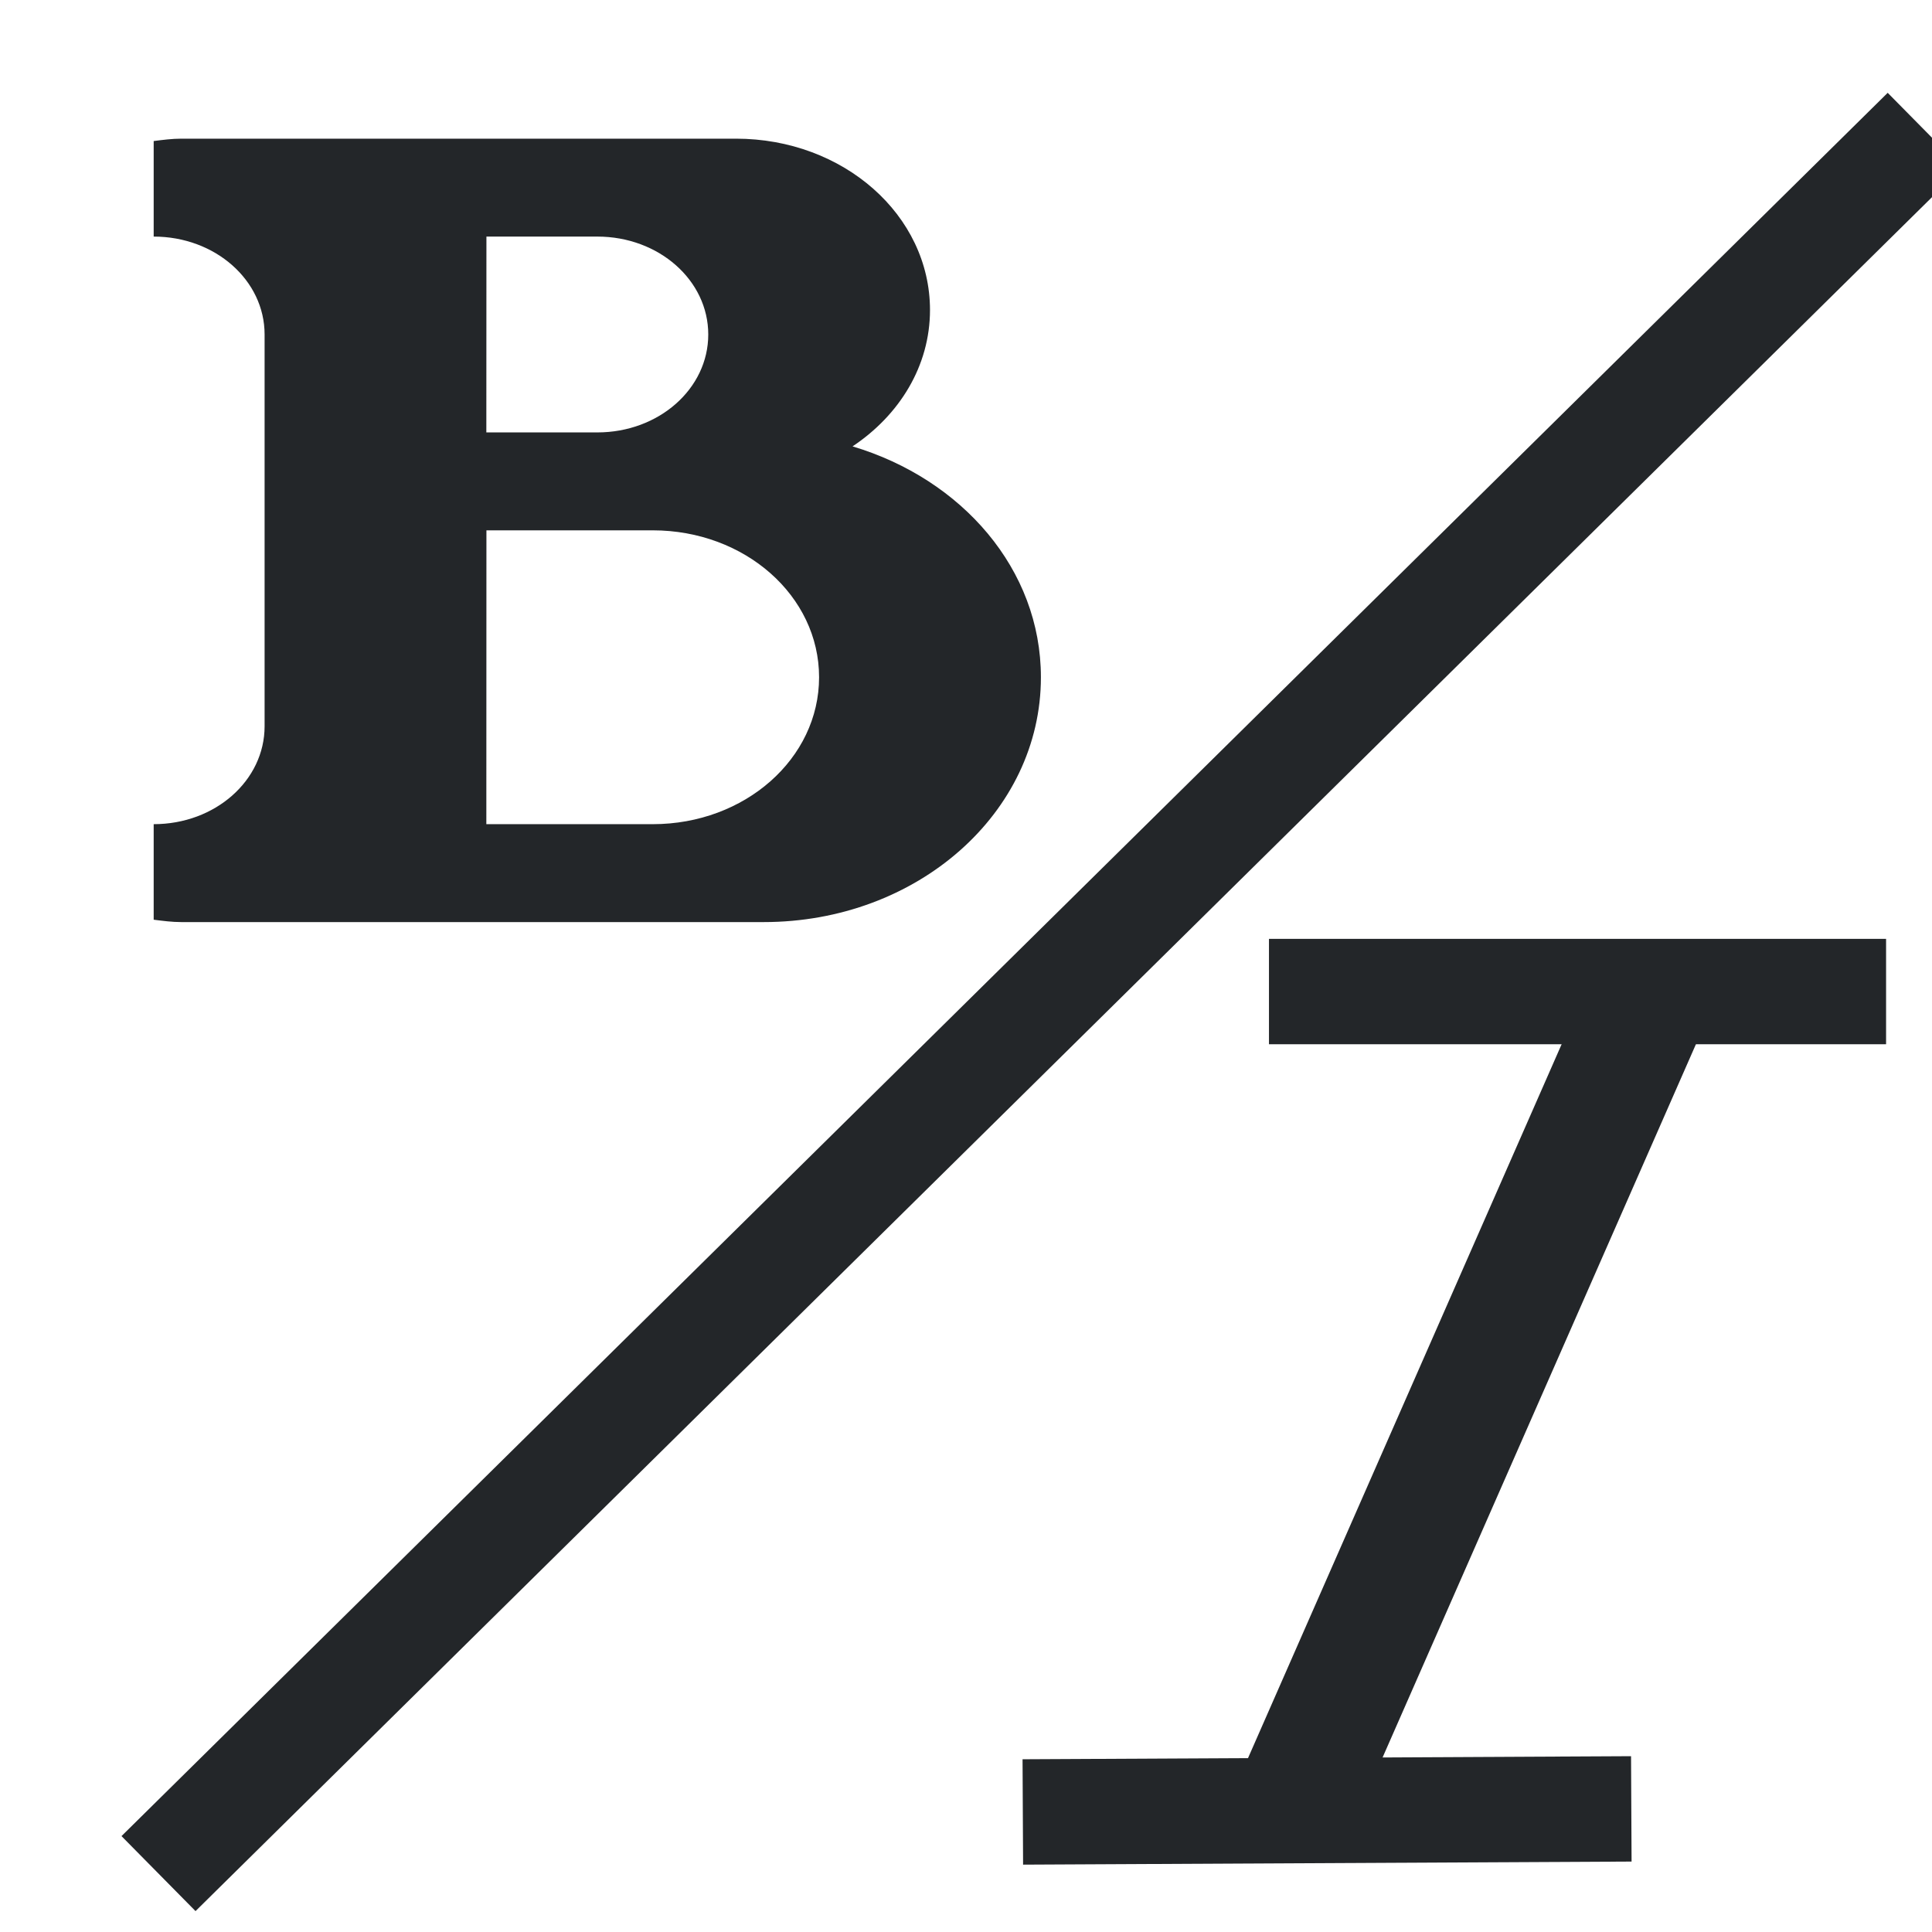 <?xml version="1.0" encoding="UTF-8" standalone="no"?>
<svg
   xmlns:dc="http://purl.org/dc/elements/1.1/"
   xmlns:cc="http://creativecommons.org/ns#"
   xmlns:rdf="http://www.w3.org/1999/02/22-rdf-syntax-ns#"
   xmlns:svg="http://www.w3.org/2000/svg"
   xmlns="http://www.w3.org/2000/svg"
   xmlns:sodipodi="http://sodipodi.sourceforge.net/DTD/sodipodi-0.dtd"
   xmlns:inkscape="http://www.inkscape.org/namespaces/inkscape"
   viewBox="0 0 22 22"
   version="1.1"
   id="svg6"
   sodipodi:docname="format-text-bold-italic.svg"
   inkscape:version="1.0 (4035a4fb49, 2020-05-01)">
  <sodipodi:namedview
     inkscape:document-rotation="0"
     pagecolor="#ffffff"
     bordercolor="#666666"
     borderopacity="1"
     objecttolerance="10"
     gridtolerance="10"
     guidetolerance="10"
     inkscape:pageopacity="0"
     inkscape:pageshadow="2"
     inkscape:window-width="1920"
     inkscape:window-height="1001"
     id="namedview8"
     showgrid="false"
     inkscape:zoom="16.25"
     inkscape:cx="8.3141458"
     inkscape:cy="12.250667"
     inkscape:window-x="0"
     inkscape:window-y="0"
     inkscape:window-maximized="1"
     inkscape:current-layer="svg6" />
  <defs
     id="defs3051">
    <style
       type="text/css"
       id="current-color-scheme">
      .ColorScheme-Text {
        color:#eff0f1;
      }
      </style>
  </defs>
  <path
     style="fill:#232629;fill-opacity:1;stroke:none;stroke-width:0.593"
     d="m 2.066,1.579 c -0.108,0 -0.212,0.014 -0.316,0.027 v 1.088 c 0.7,0 1.263,0.497 1.263,1.115 v 1.673 2.788 c 0,0.618 -0.563,1.115 -1.263,1.115 v 1.088 c 0.104,0.013 0.207,0.027 0.316,0.027 h 0.947 2.526 3.157 c 1.749,0 3.157,-1.243 3.157,-2.788 0,-1.229 -0.898,-2.256 -2.145,-2.629 C 10.241,4.728 10.59,4.169 10.59,3.53 c 0,-1.081 -0.986,-1.951 -2.21,-1.951 H 5.538 3.013 Z m 3.473,1.115 h 1.263 c 0.7,0 1.263,0.497 1.263,1.115 0,0.618 -0.563,1.115 -1.263,1.115 H 5.538 Z m 0,3.345 h 1.894 c 1.049,0 1.894,0.746 1.894,1.673 0,0.927 -0.845,1.673 -1.894,1.673 H 5.538 Z"
     class="ColorScheme-Text"
     id="path4" />
  <path
     style="fill:none;stroke:#232629;stroke-width:1.2;stroke-linecap:butt;stroke-linejoin:miter;stroke-opacity:1;stroke-miterlimit:4;stroke-dasharray:none"
     d="M 1.805,21.335 C 21.917,1.484 21.917,1.484 21.917,1.484"
     id="path921" />
  <path
     id="path963"
     d="m 14.45,11.291 h 7.027"
     style="fill:none;stroke:#232629;stroke-width:1.2;stroke-linecap:butt;stroke-linejoin:miter;stroke-miterlimit:4;stroke-dasharray:none;stroke-opacity:1" />
  <path
     style="fill:none;stroke:#232629;stroke-width:1.2;stroke-linecap:butt;stroke-linejoin:miter;stroke-miterlimit:4;stroke-dasharray:none;stroke-opacity:1"
     d="m 11.647,20.633 6.929,-0.035 v 0 0 0"
     id="path974" />
  <path
     style="fill:none;stroke:#232629;stroke-width:1.4;stroke-linecap:butt;stroke-linejoin:miter;stroke-opacity:1;stroke-miterlimit:4;stroke-dasharray:none"
     d="m 14.736,20.566 4.09,-9.31"
     id="path986" />
</svg>
